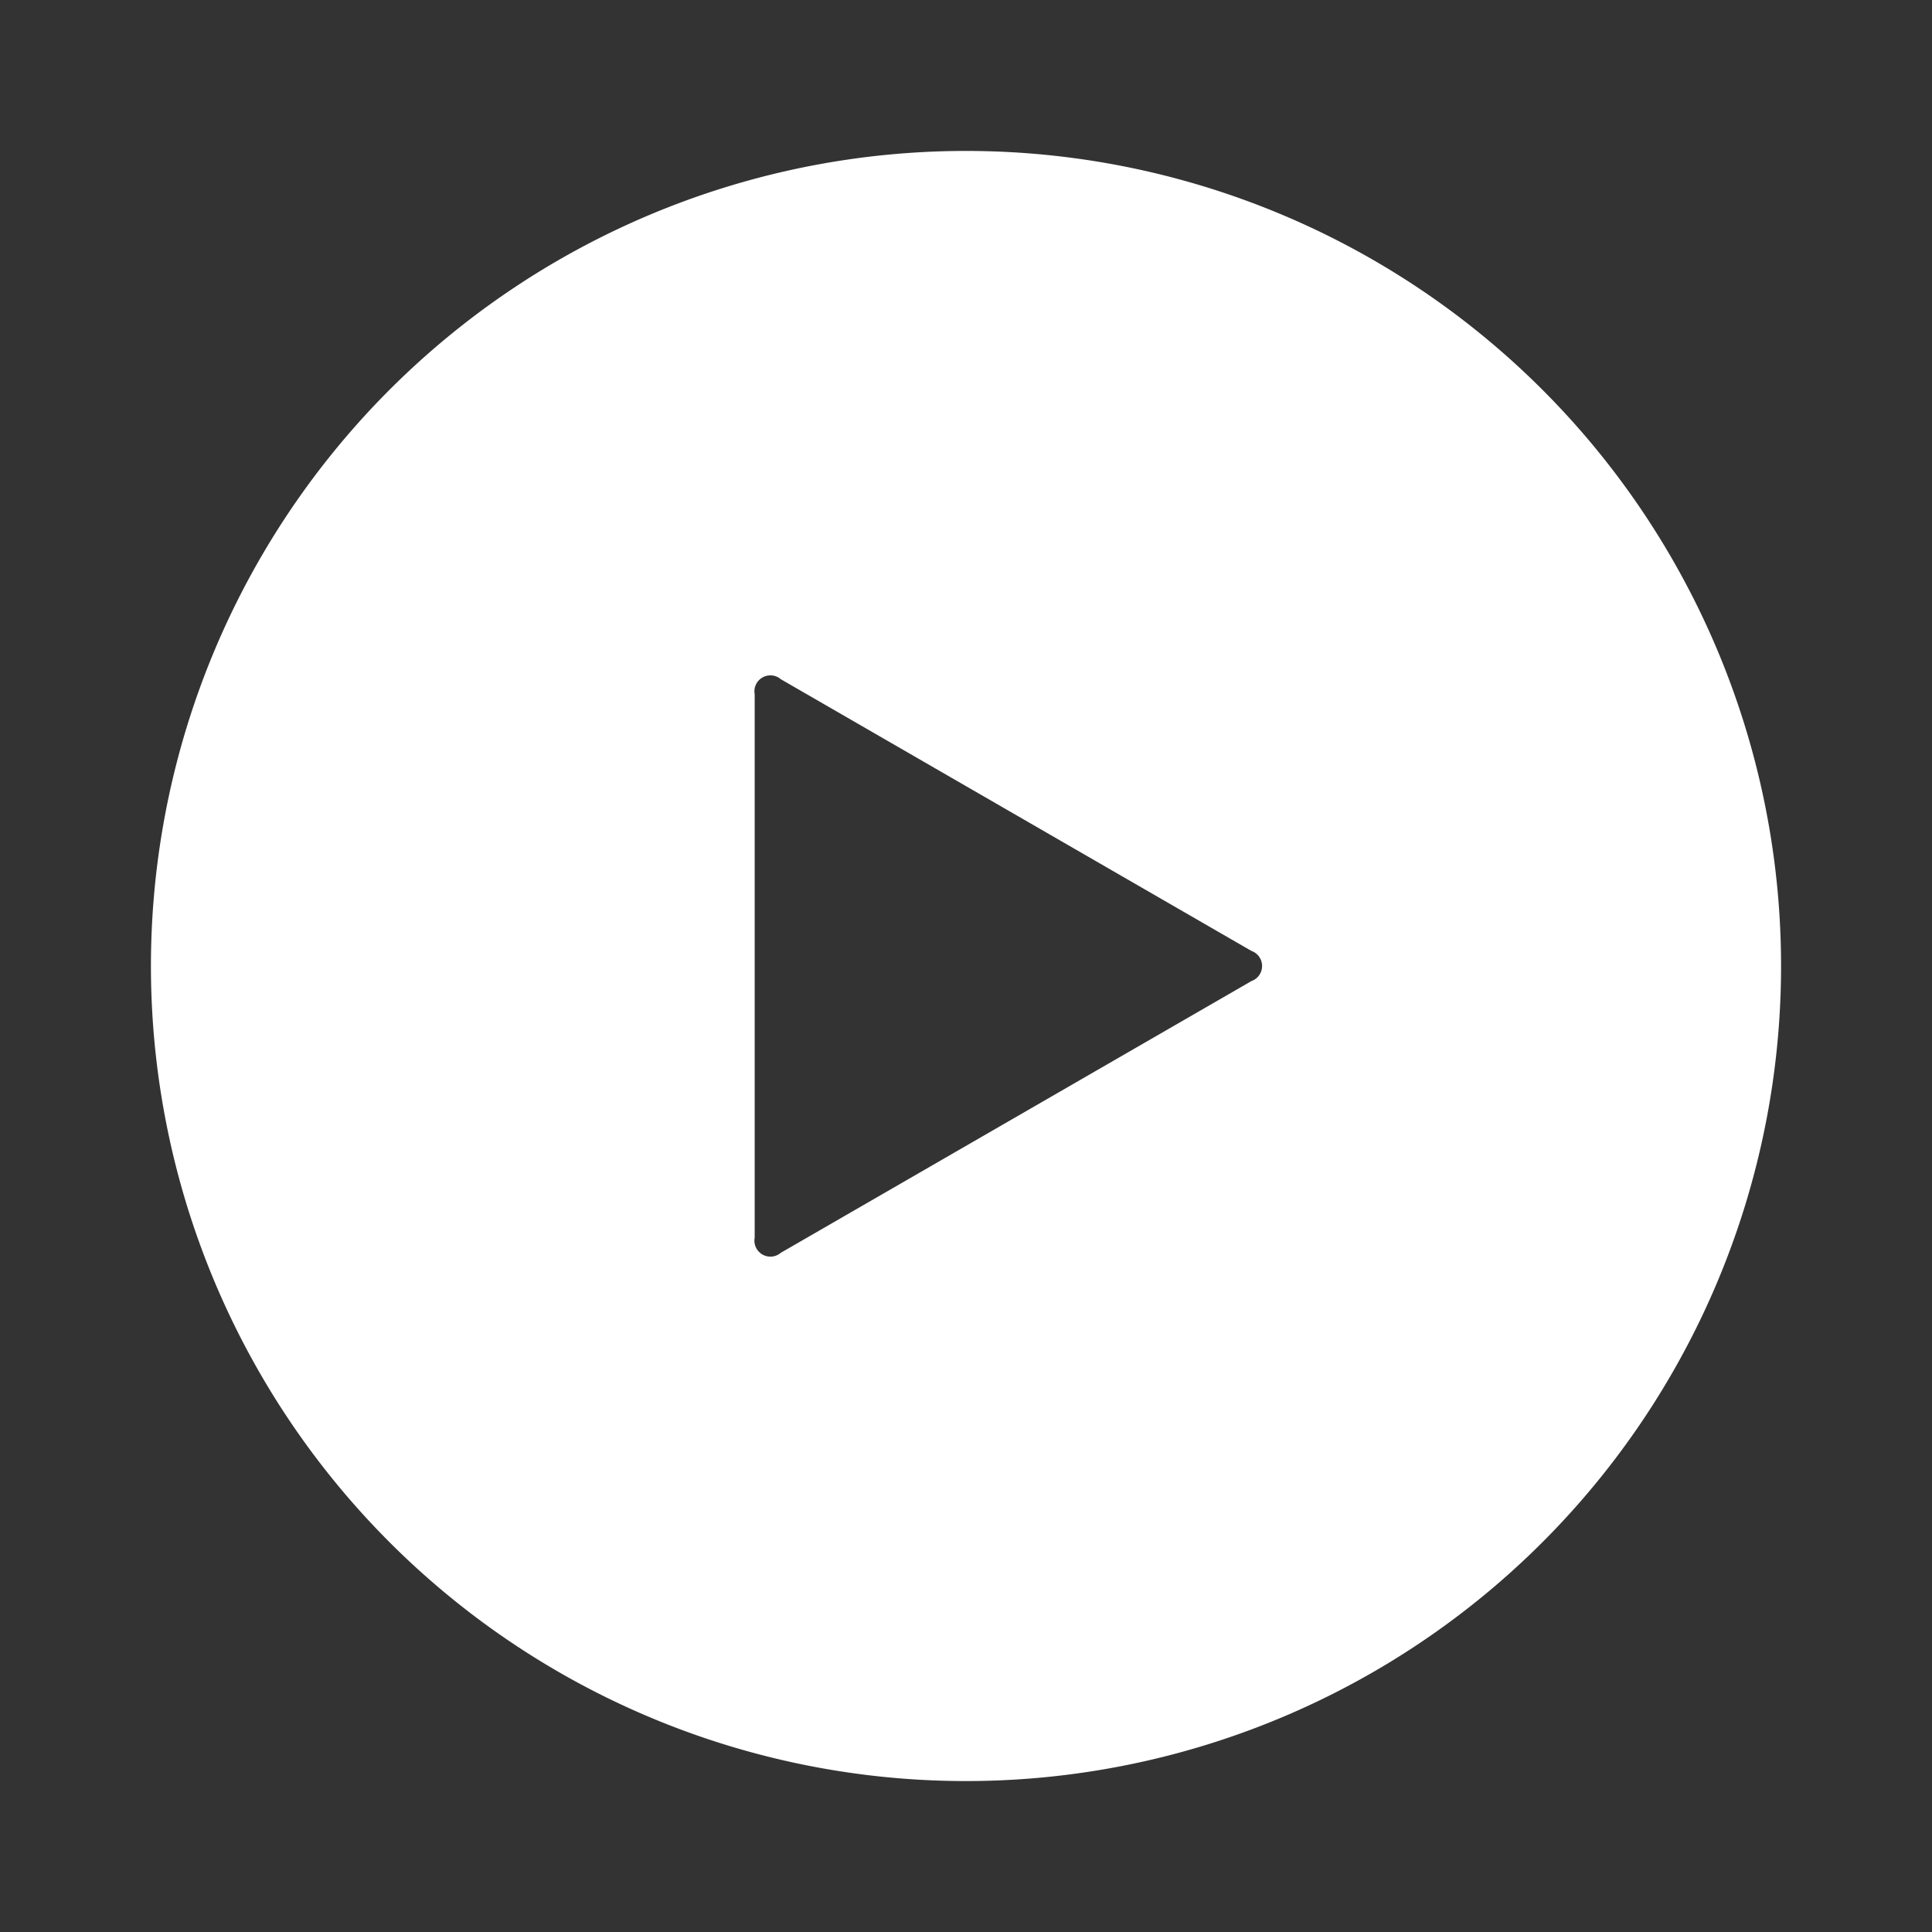 <svg xmlns="http://www.w3.org/2000/svg" viewBox="0 0 64 64">
  <rect x="0" y="0" width="64" height="64" fill="#333333" stroke="none"/>
  <path fill="#fff" d="M32 5a27 27 0 1 0 27 27A27 27 0 0 0 32 5zm9.454 27.5l-15.588 9A.53.53 0 0 1 25 41V23a.53.53 0 0 1 .866-.5l15.588 9a.53.53 0 0 1 0 1z"/>
</svg>